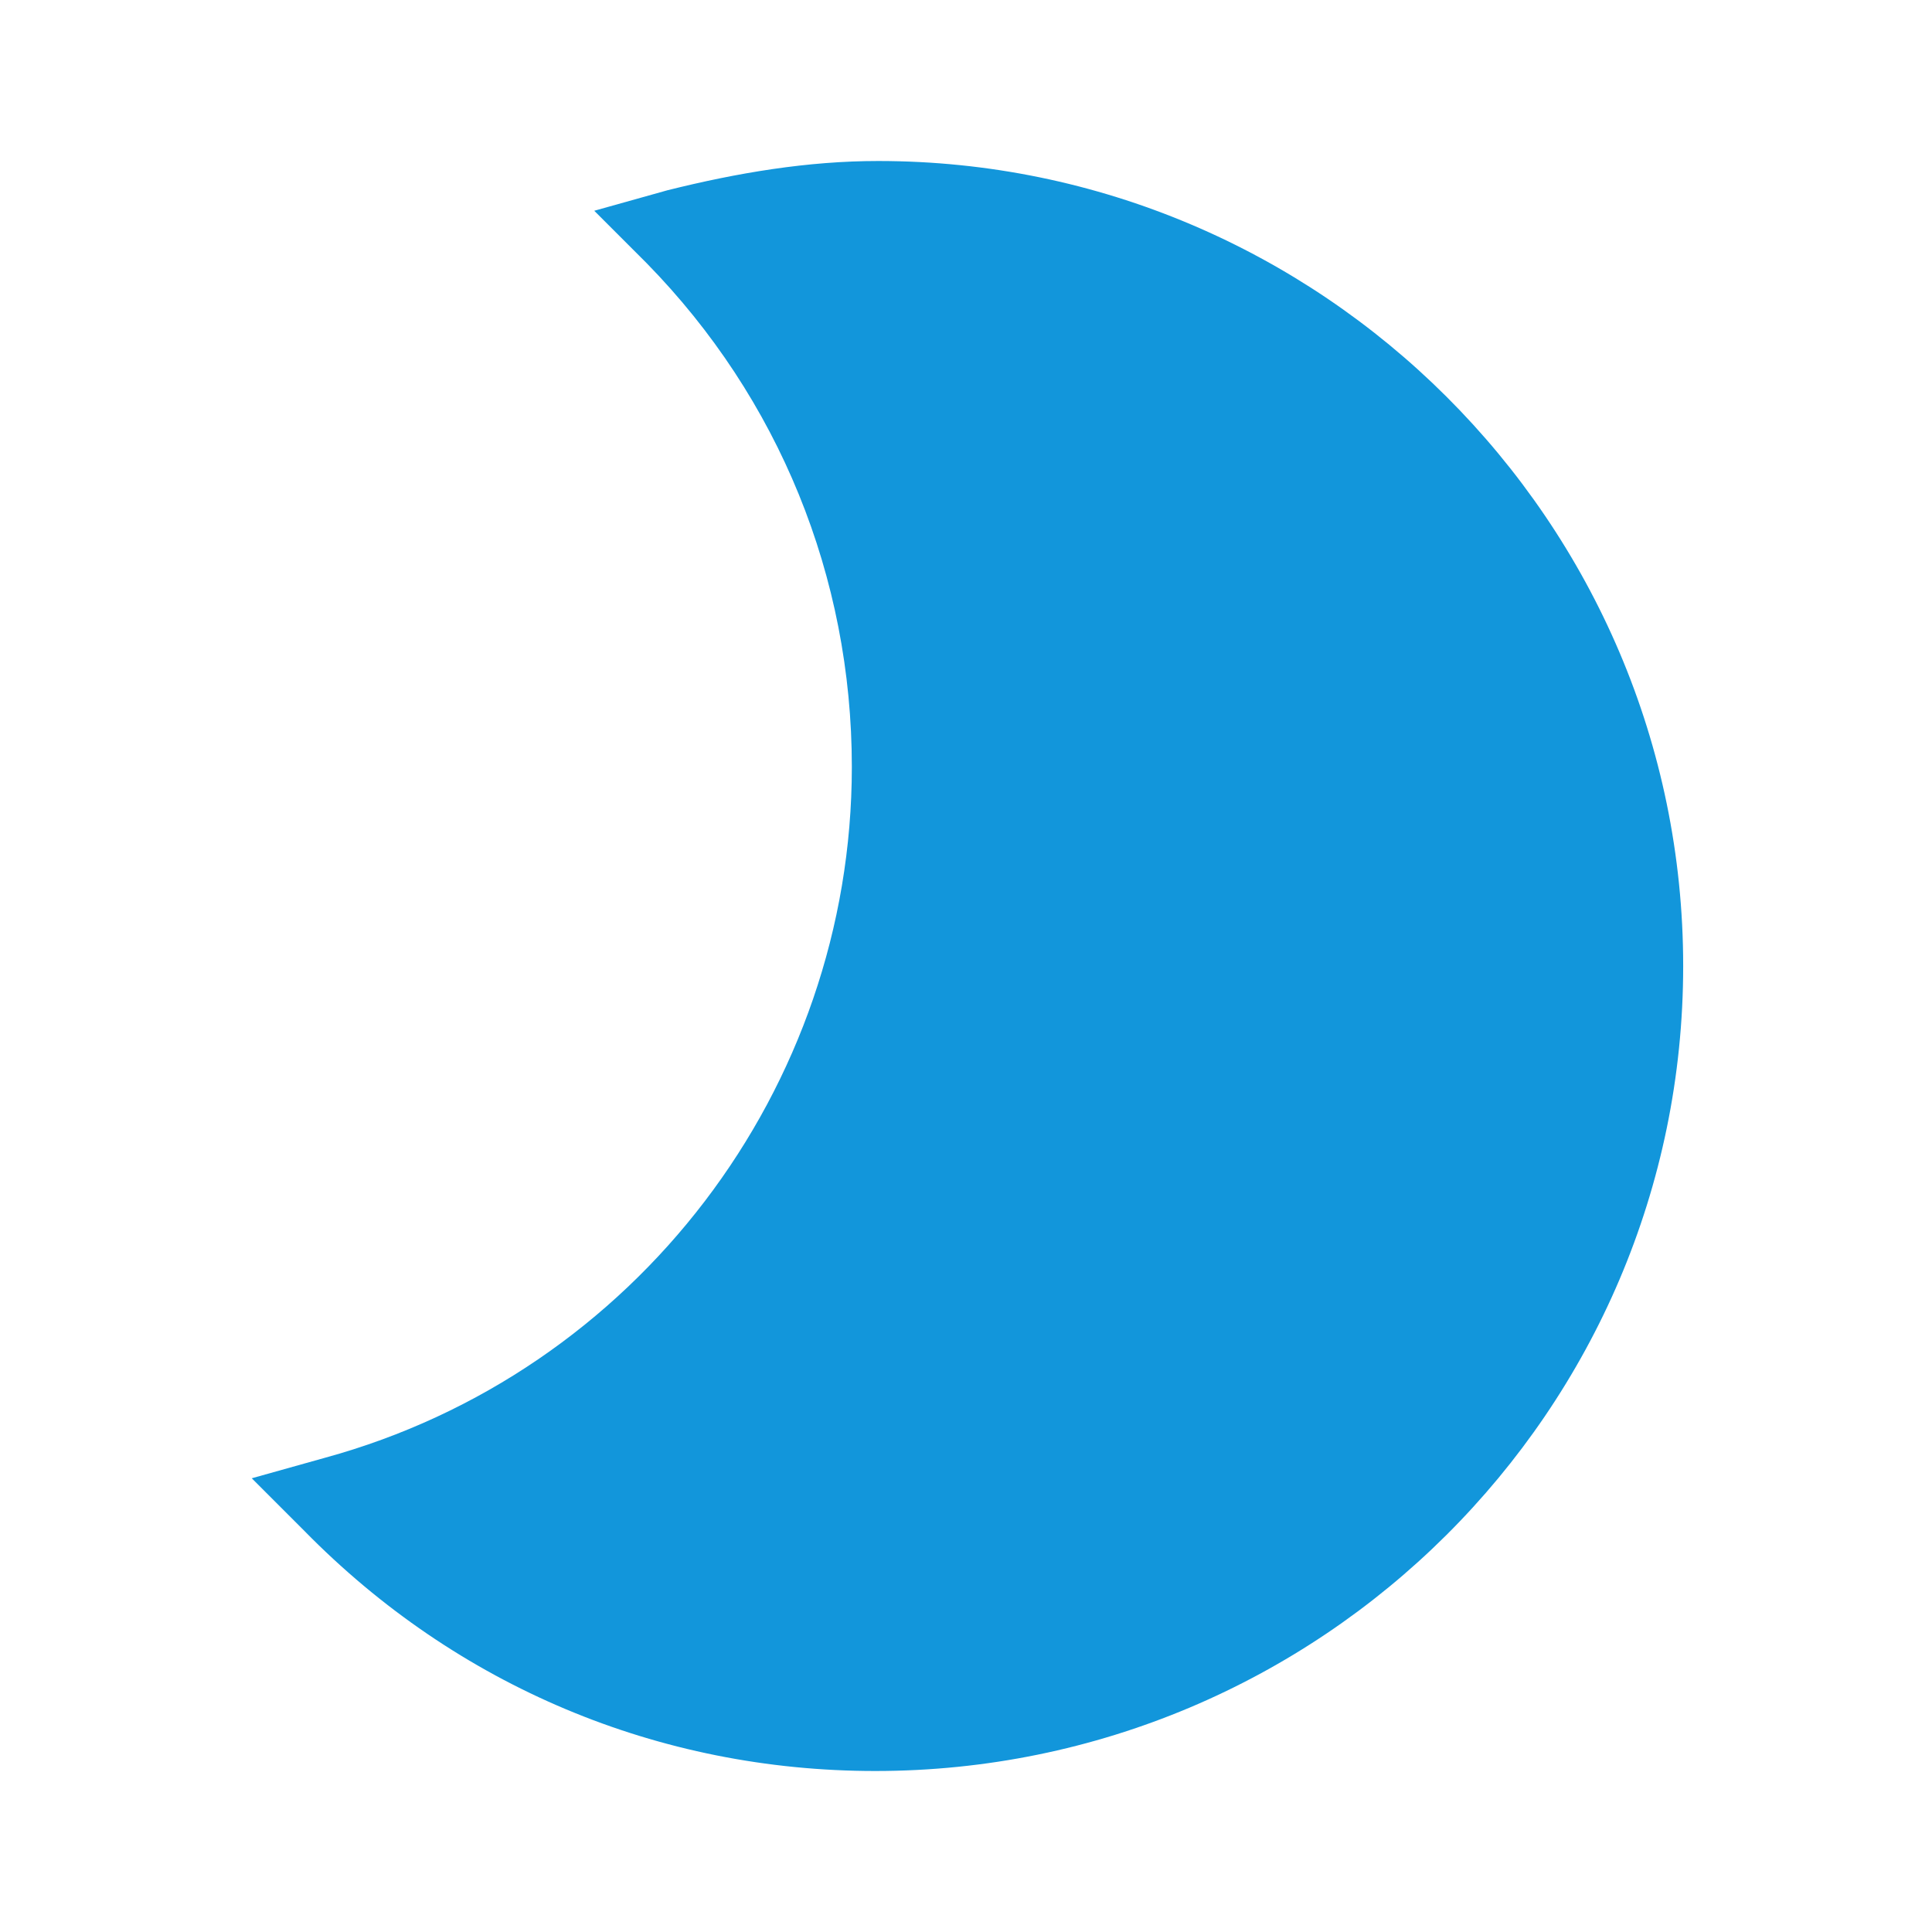 <?xml version="1.0" standalone="no"?><!DOCTYPE svg PUBLIC "-//W3C//DTD SVG 1.1//EN" "http://www.w3.org/Graphics/SVG/1.1/DTD/svg11.dtd"><svg t="1635233244268" class="icon" viewBox="0 0 1024 1024" version="1.1" xmlns="http://www.w3.org/2000/svg" p-id="3401" xmlns:xlink="http://www.w3.org/1999/xlink" width="200" height="200"><defs><style type="text/css"></style></defs><path d="M463.903 938.667c-114.812 0-221.867-44.994-302.545-127.224l-27.927-27.927 38.788-10.861c164.461-44.994 279.273-195.491 279.273-366.158 0-100.848-38.788-195.491-108.606-266.861l-27.927-27.927 38.788-10.861c37.236-9.309 74.473-15.515 111.709-15.515 234.279 0 426.667 190.836 426.667 426.667S699.733 938.667 463.903 938.667z" fill="#1296db" p-id="3402"></path></svg>
